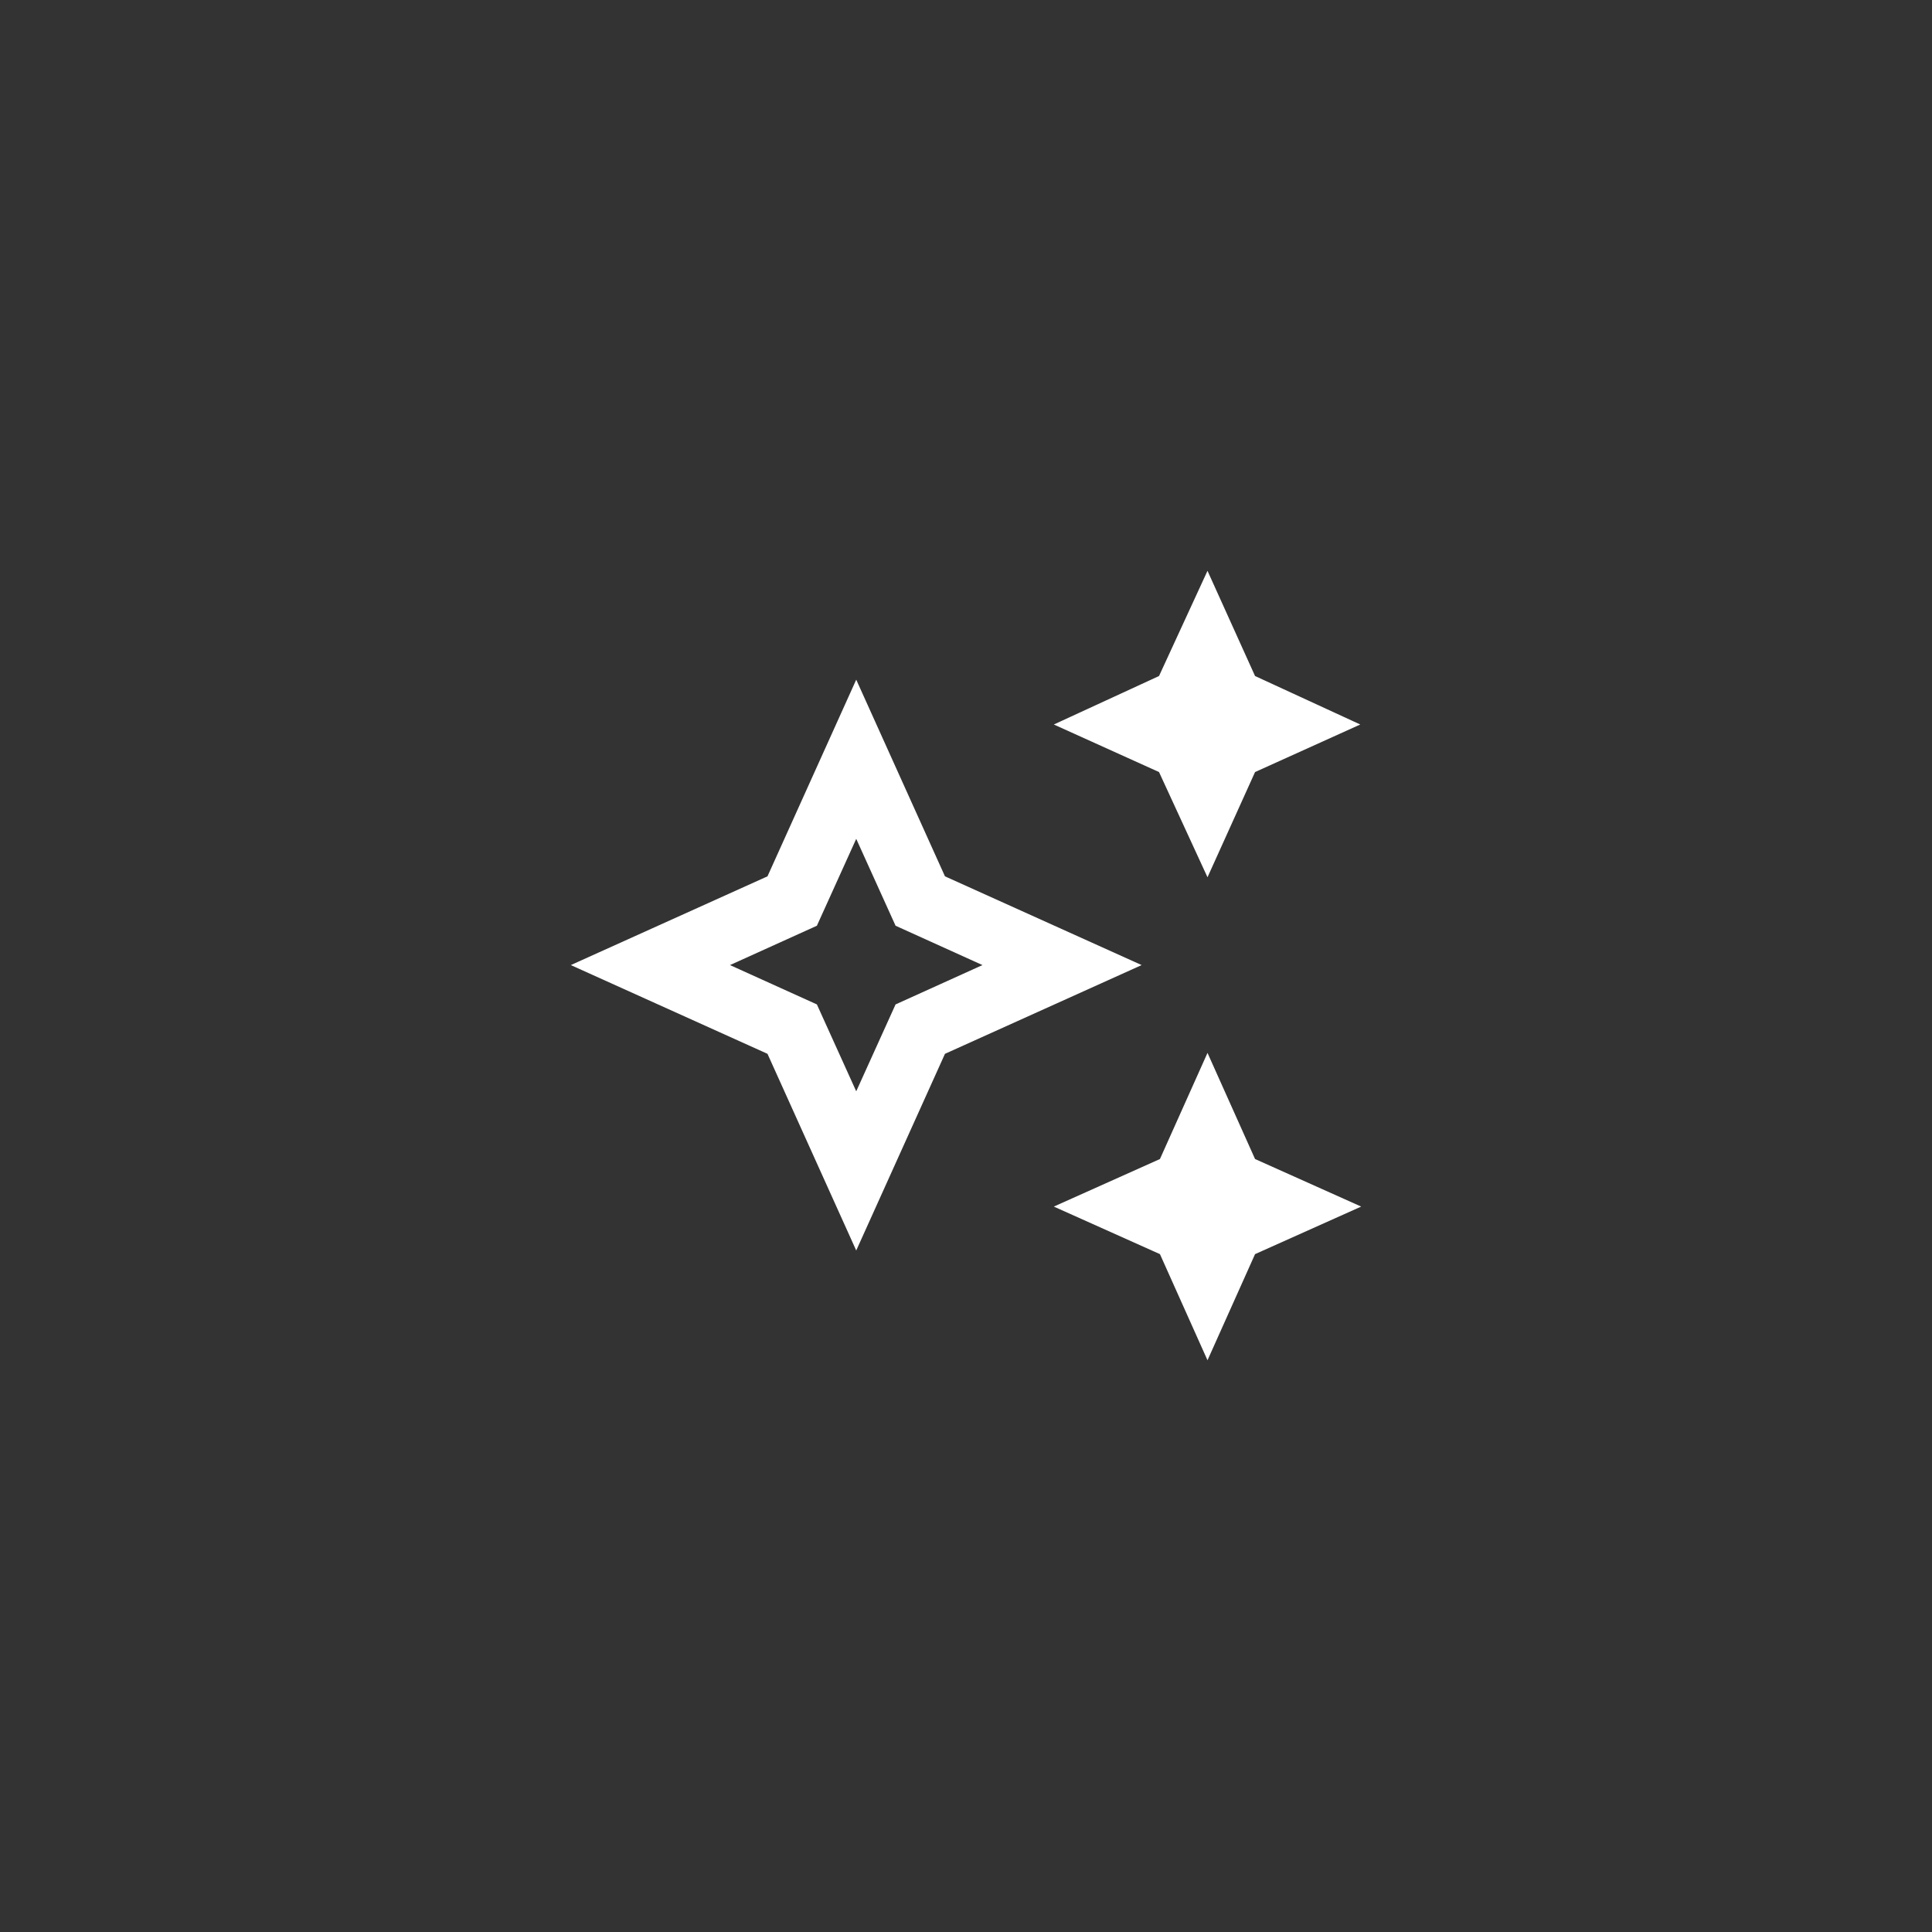 <svg width="44" height="44" viewBox="0 0 44 44" fill="none" xmlns="http://www.w3.org/2000/svg">
<rect x="0" y="0" width="44" height="44" fill="#333333" stroke="none"/>
<rect width="44" height="44" rx="22" fill=""/>
<mask id="mask0_2188_4371" style="mask-type:alpha" maskUnits="userSpaceOnUse" x="12" y="12" width="20" height="20">
<rect x="12" y="12" width="20" height="20" fill="#D9D9D9"/>
</mask>
<g mask="url(#mask0_2188_4371)">
<path d="M27.5 19.979L26.396 17.583L24 16.5L26.396 15.396L27.5 13L28.583 15.396L30.979 16.5L28.583 17.583L27.5 19.979ZM27.5 30.979L26.417 28.562L24 27.479L26.417 26.396L27.5 23.979L28.583 26.396L31 27.479L28.583 28.562L27.5 30.979ZM19.5 28.479L17.479 24L13 21.979L17.479 19.958L19.5 15.479L21.521 19.958L26 21.979L21.521 24L19.5 28.479ZM19.5 24.854L20.396 22.875L22.375 21.979L20.396 21.083L19.5 19.104L18.604 21.083L16.625 21.979L18.604 22.875L19.5 24.854Z" fill="white"/>
</g>
</svg>
